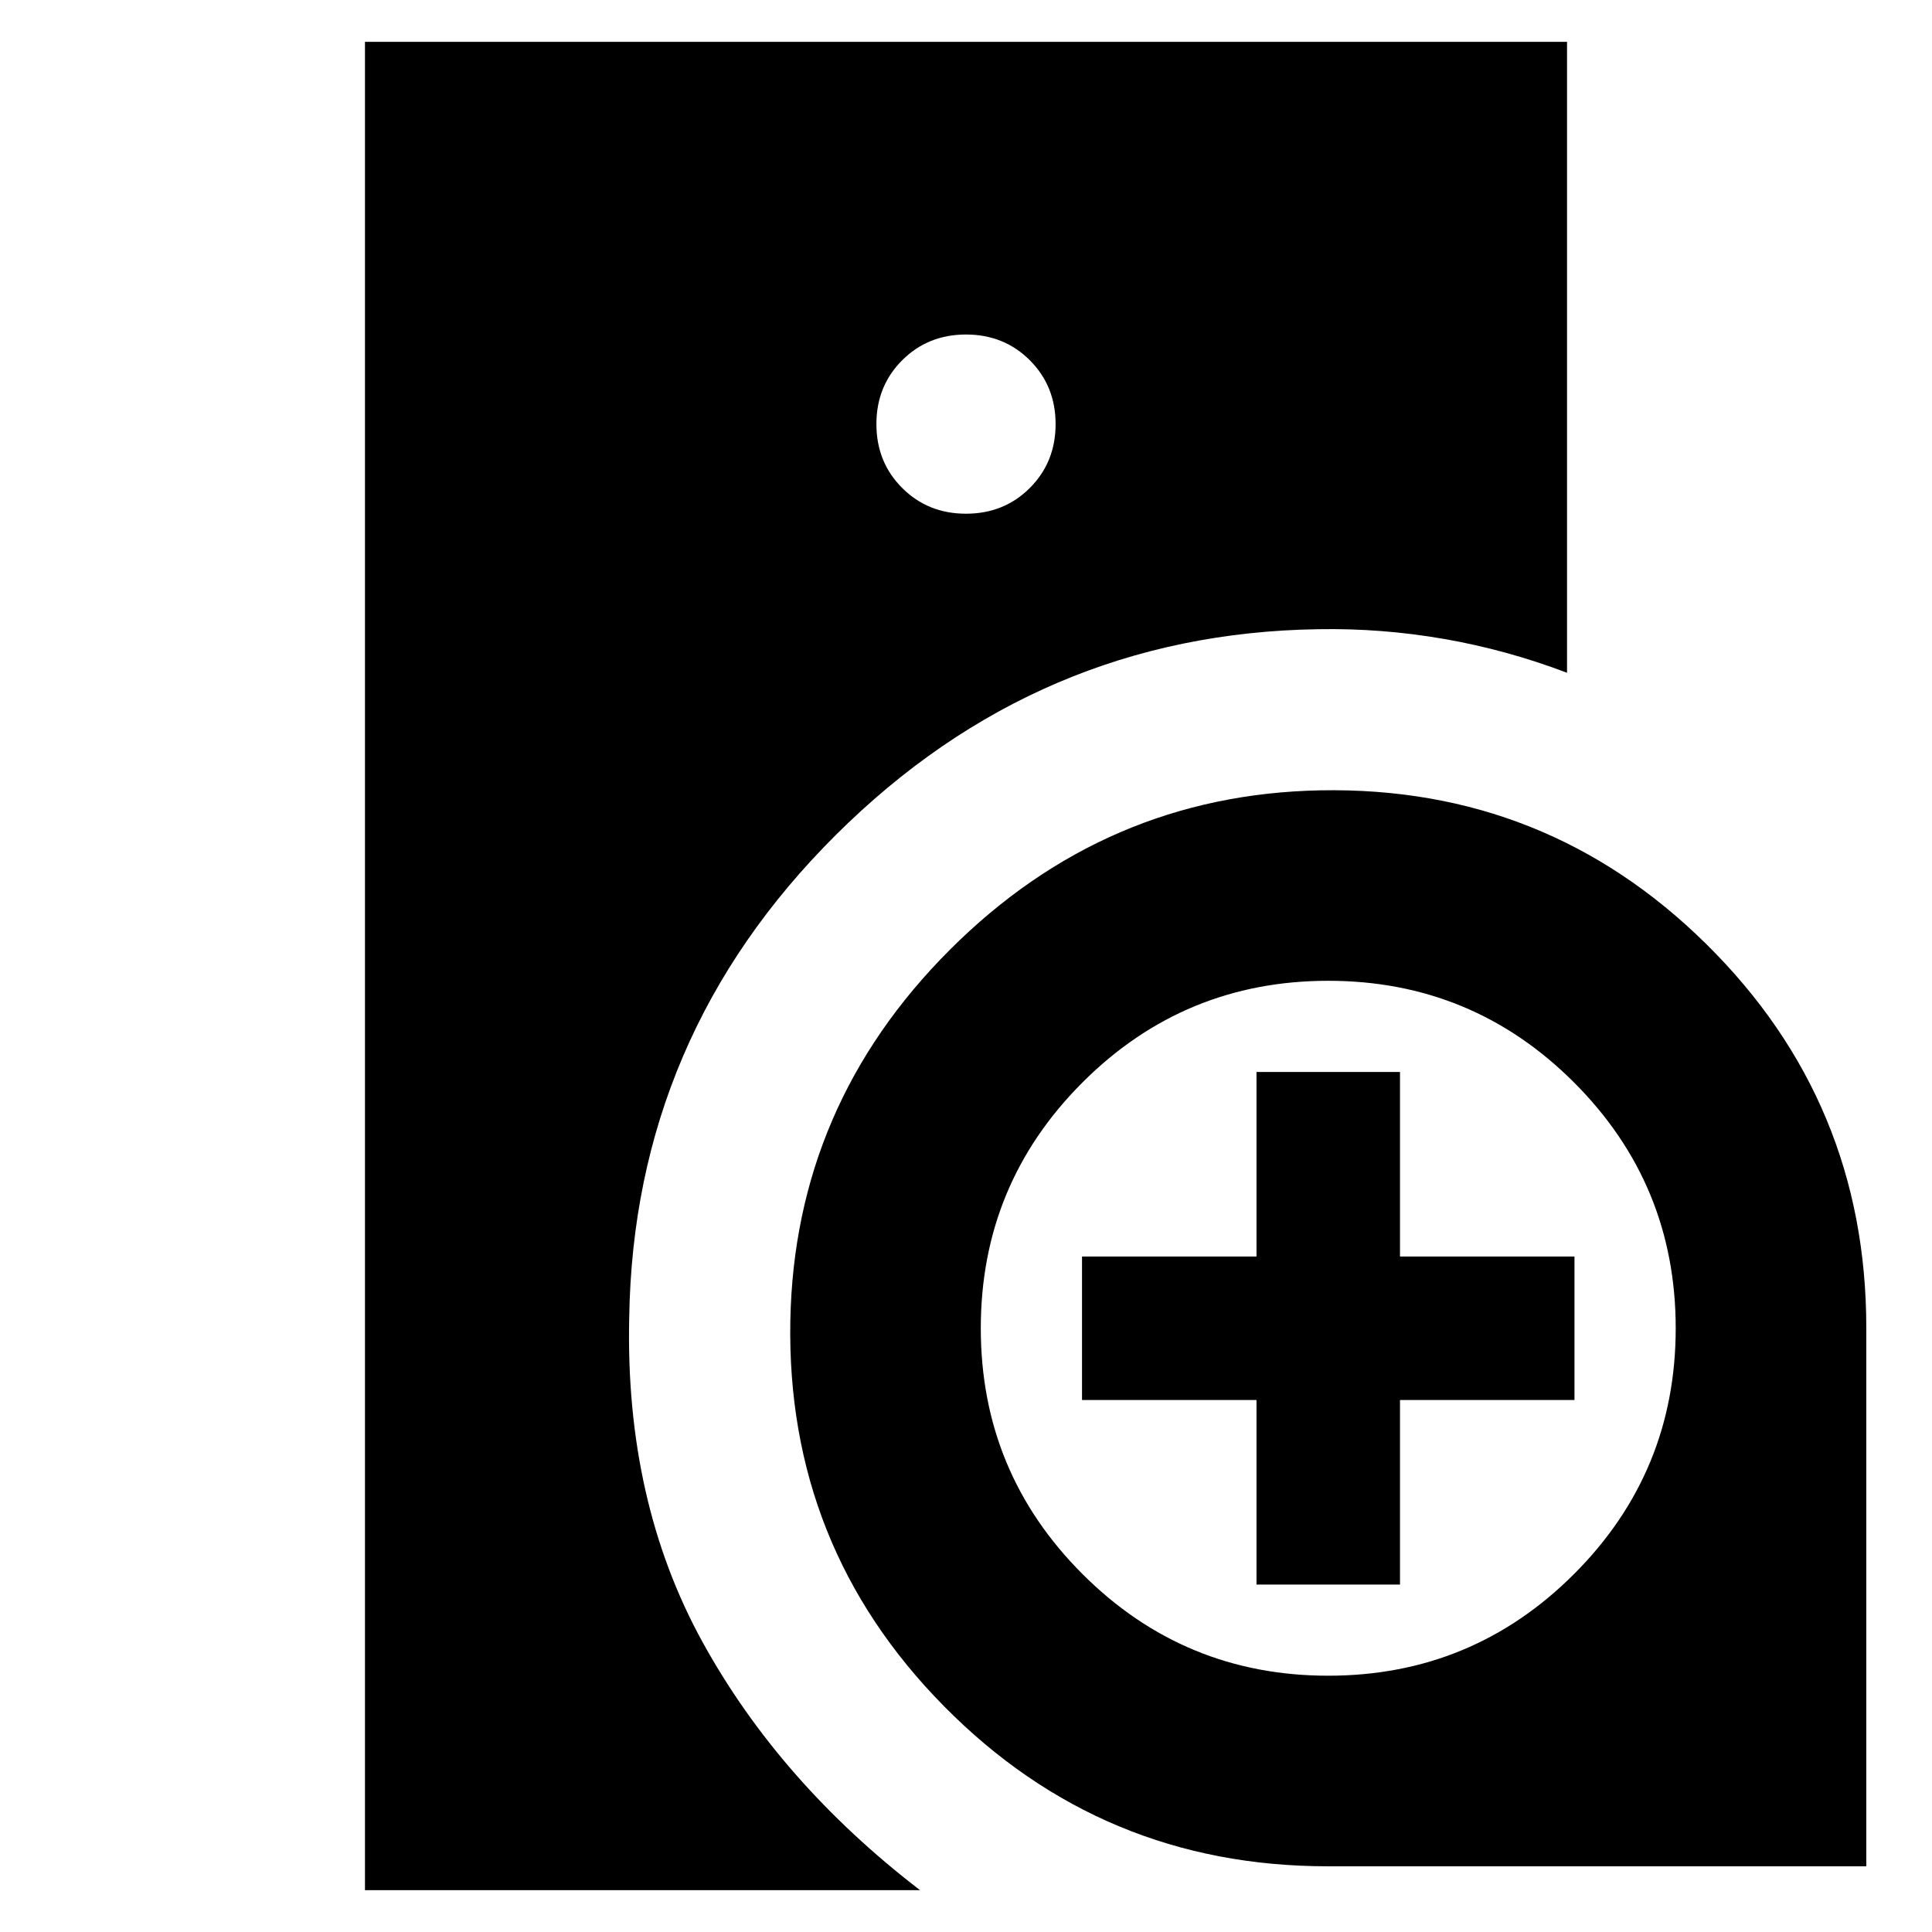 <svg xmlns="http://www.w3.org/2000/svg" height="24" viewBox="0 -960 960 960" width="24"><path d="M181.35-20.78v-918.44h597.3v313.52q-29.95-11.39-61.04-16.8T655-647.35q-138.98 2.05-239.64 102.2Q314.7-445.01 312.65-305q-2 91 36.37 160.8 38.37 69.81 108.15 123.42H181.35Zm478.43-11.87q-112.17 0-190.65-79.48T392.71-303.8q2.06-107.04 79.25-184.24 77.2-77.19 184.24-79.25 112.19-2.06 191.67 76.42 79.48 78.48 79.48 190.65v267.57H659.78Zm-35.43-140v-91.7h-86.7v-71.3h86.7v-91.7h71.3v91.7h86.7v71.3h-86.7v91.7h-71.3ZM480-704.74q18.92 0 31.72-12.8 12.8-12.8 12.8-31.72 0-18.92-12.8-31.72-12.8-12.8-31.72-12.8-18.92 0-31.72 12.8-12.8 12.8-12.8 31.72 0 18.92 12.8 31.72 12.8 12.8 31.72 12.8Zm180 577.39q71.61 0 122.13-50.52 50.52-50.52 50.52-122.13 0-71.61-50.52-122.13-50.52-50.52-122.13-50.52-71.61 0-122.13 50.52-50.52 50.52-50.52 122.13 0 71.61 50.52 122.13 50.52 50.52 122.13 50.52Z"/></svg>